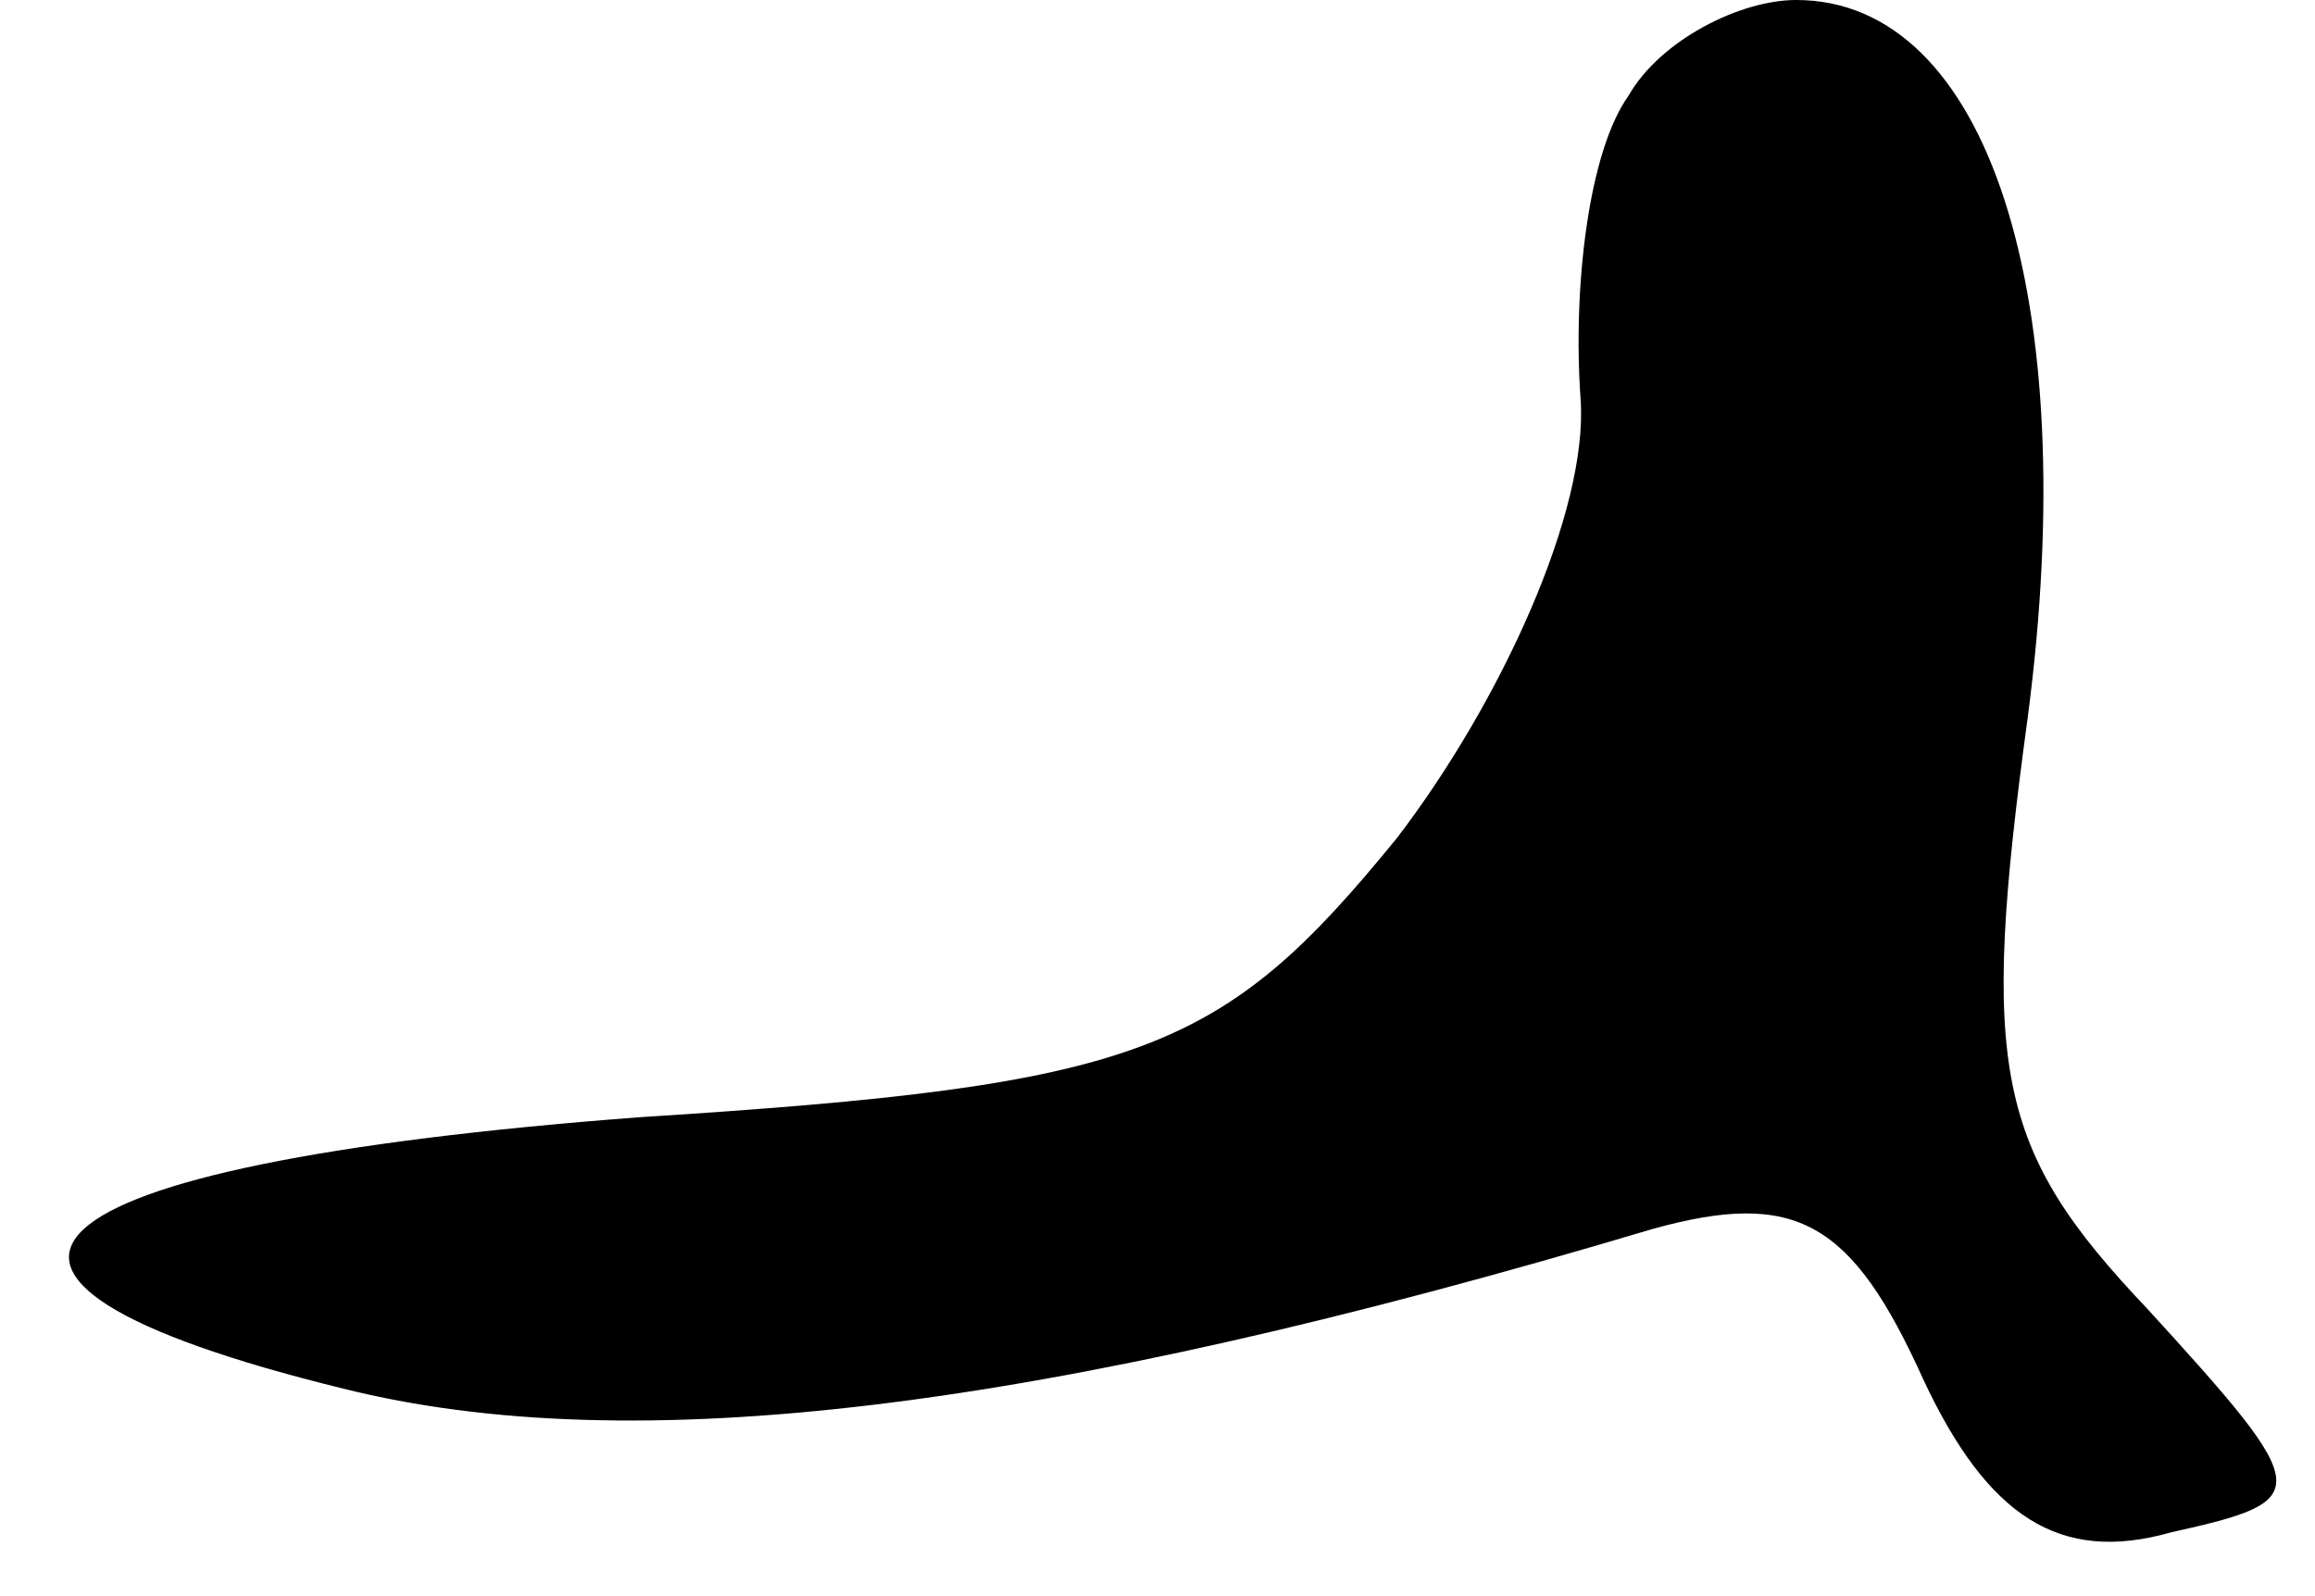 <?xml version="1.0" standalone="no"?>
<!DOCTYPE svg PUBLIC "-//W3C//DTD SVG 20010904//EN"
 "http://www.w3.org/TR/2001/REC-SVG-20010904/DTD/svg10.dtd">
<svg version="1.0" xmlns="http://www.w3.org/2000/svg"
 width="29pt" height="20pt" viewBox="0 0 29 20"
 preserveAspectRatio="xMidYMid meet">
<g transform="translate(0,20) scale(0.1,-0.1)"
fill="#000000" stroke="none">
<path fill="#000000" stroke="none" d="M204 188 c-5 -7 -7 -24 -6 -38 1 -14
-10 -38 -23 -55 -22 -27 -32 -31 -95 -35 -79 -6 -94 -20 -37 -34 36 -9 87 -3
164 20 18 5 25 1 34 -19 8 -17 17 -23 31 -19 18 4 18 5 -3 28 -19 20 -21 30
-15 74 7 53 -5 90 -29 90 -7 0 -17 -5 -21 -12z"/>
</g>
</svg>
